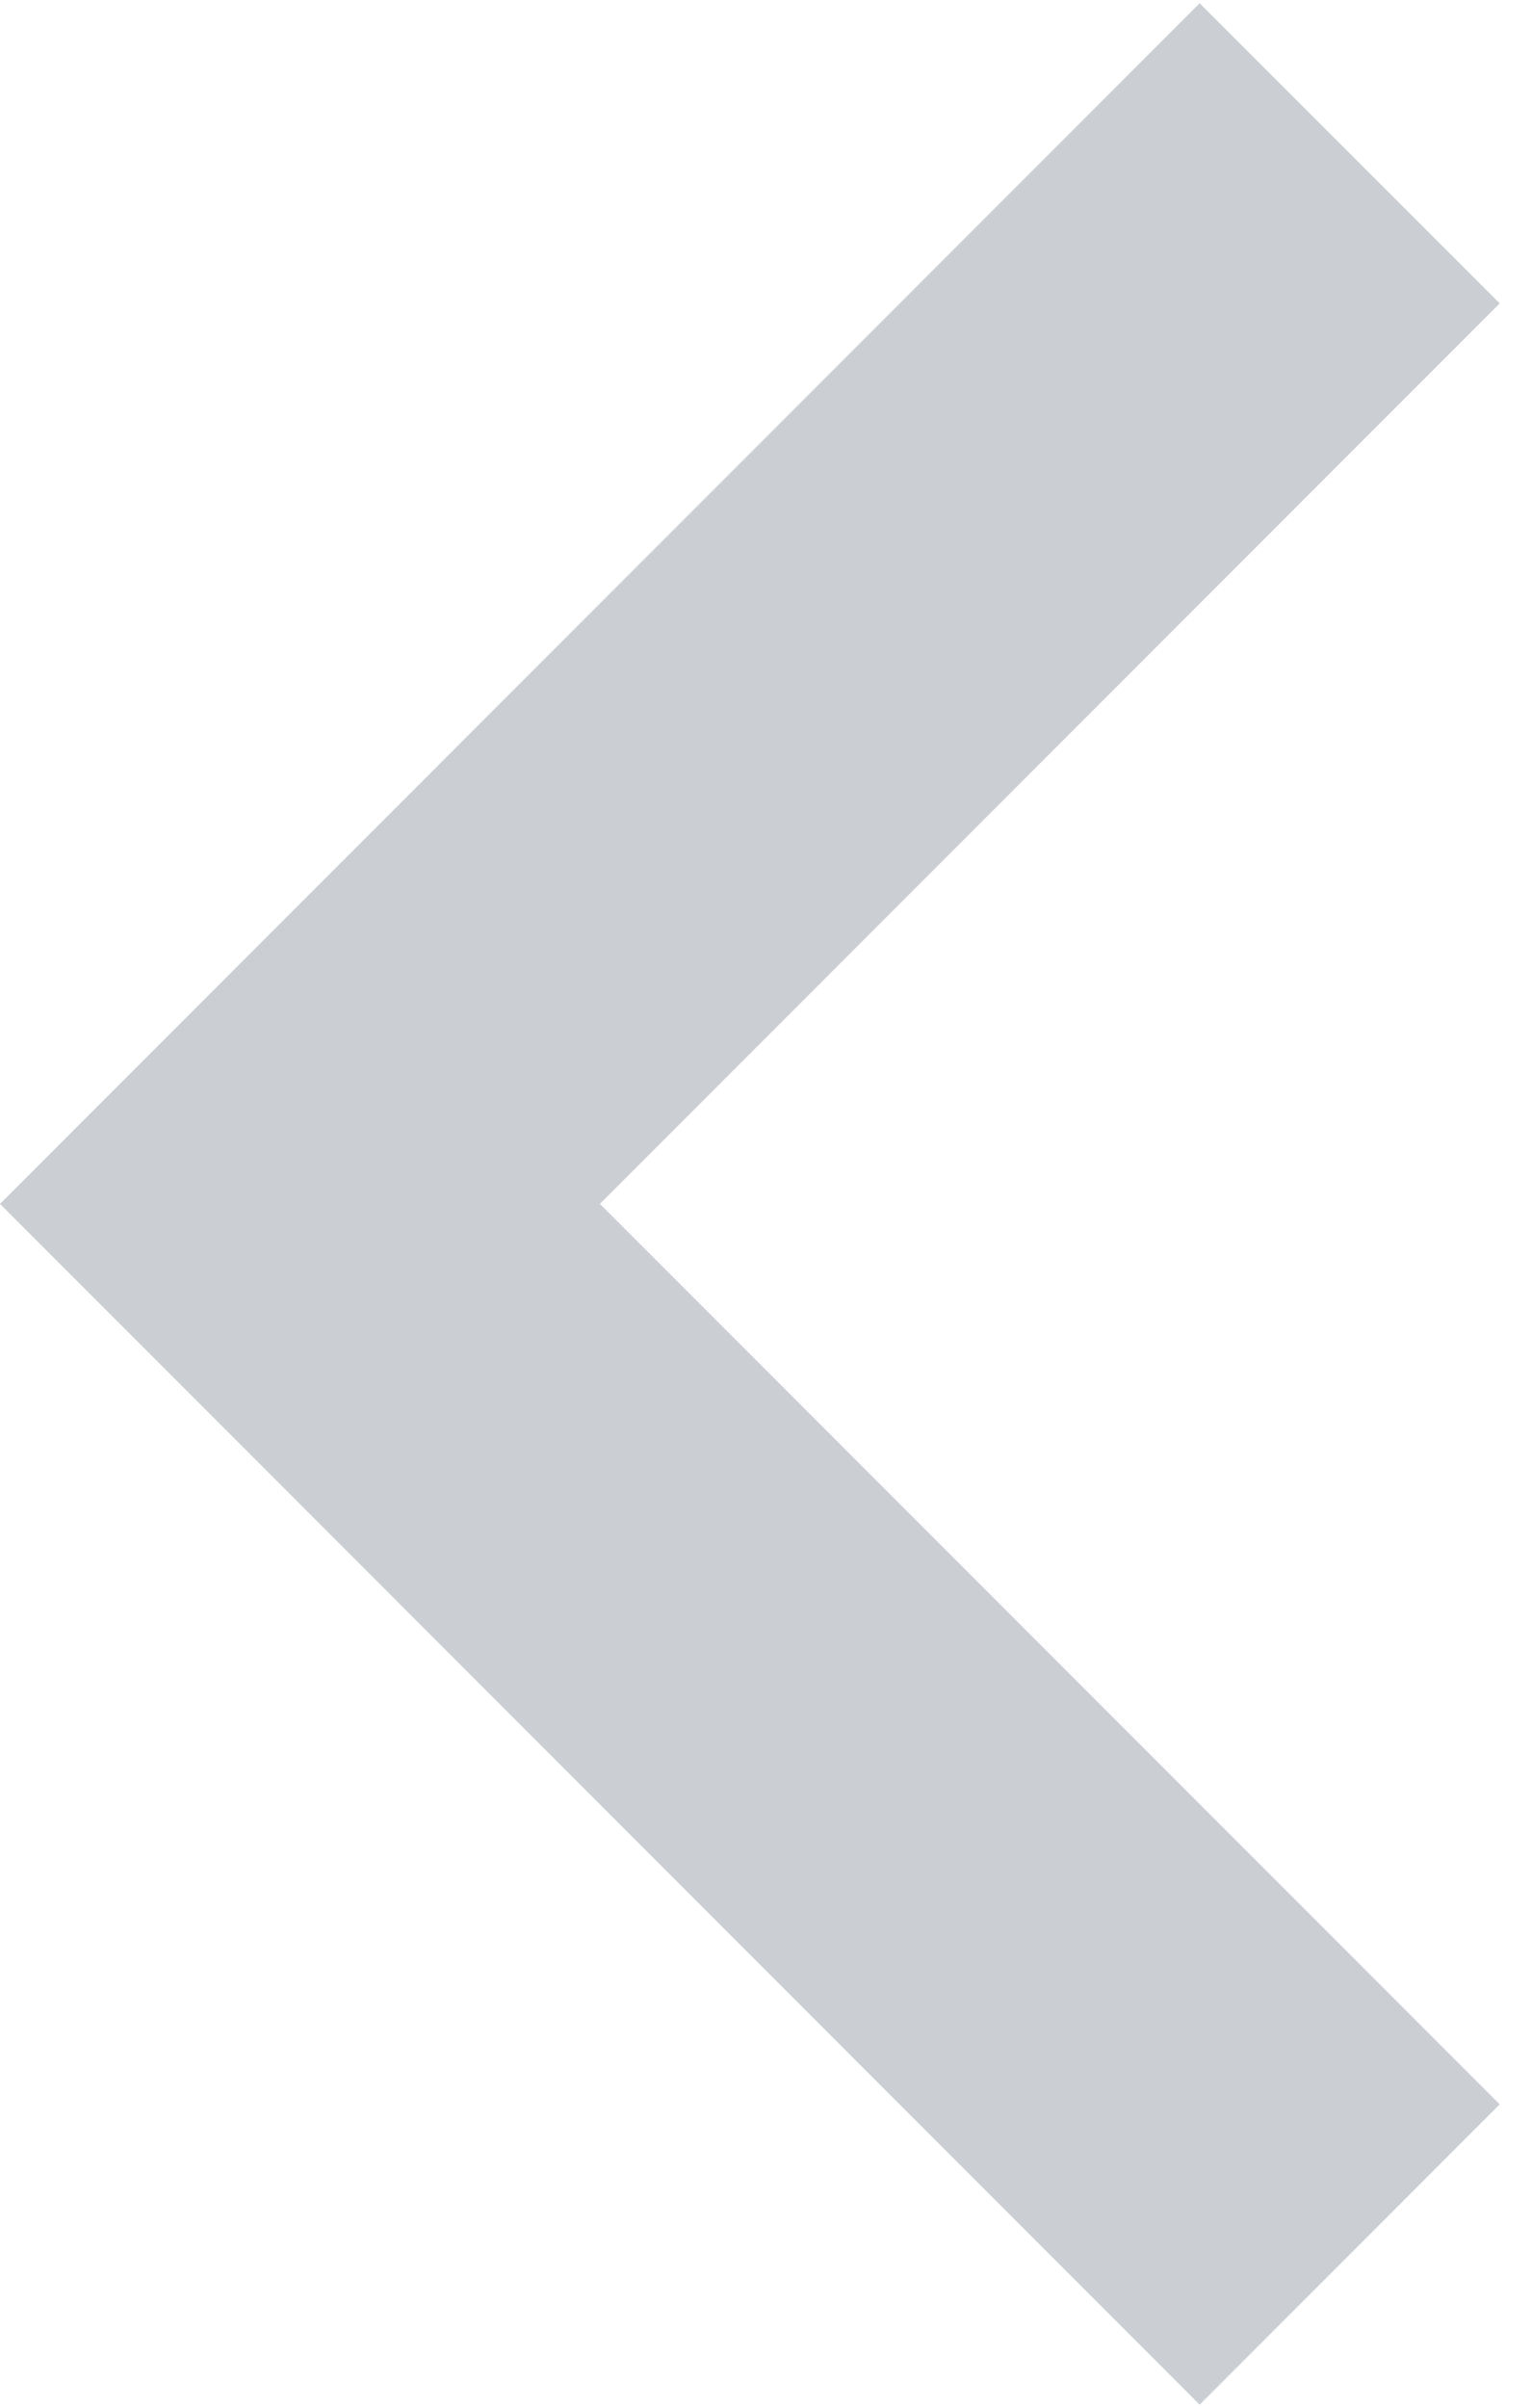 <svg width="7" height="11" viewBox="0 0 7 11" fill="none" xmlns="http://www.w3.org/2000/svg">
<path opacity="0.3" fill-rule="evenodd" clip-rule="evenodd" d="M2.743 5.5L6.857 9.614L5.485 10.986L0 5.5L5.485 0.015L6.857 1.386L2.743 5.5Z" fill="#535C69"/>
</svg>
